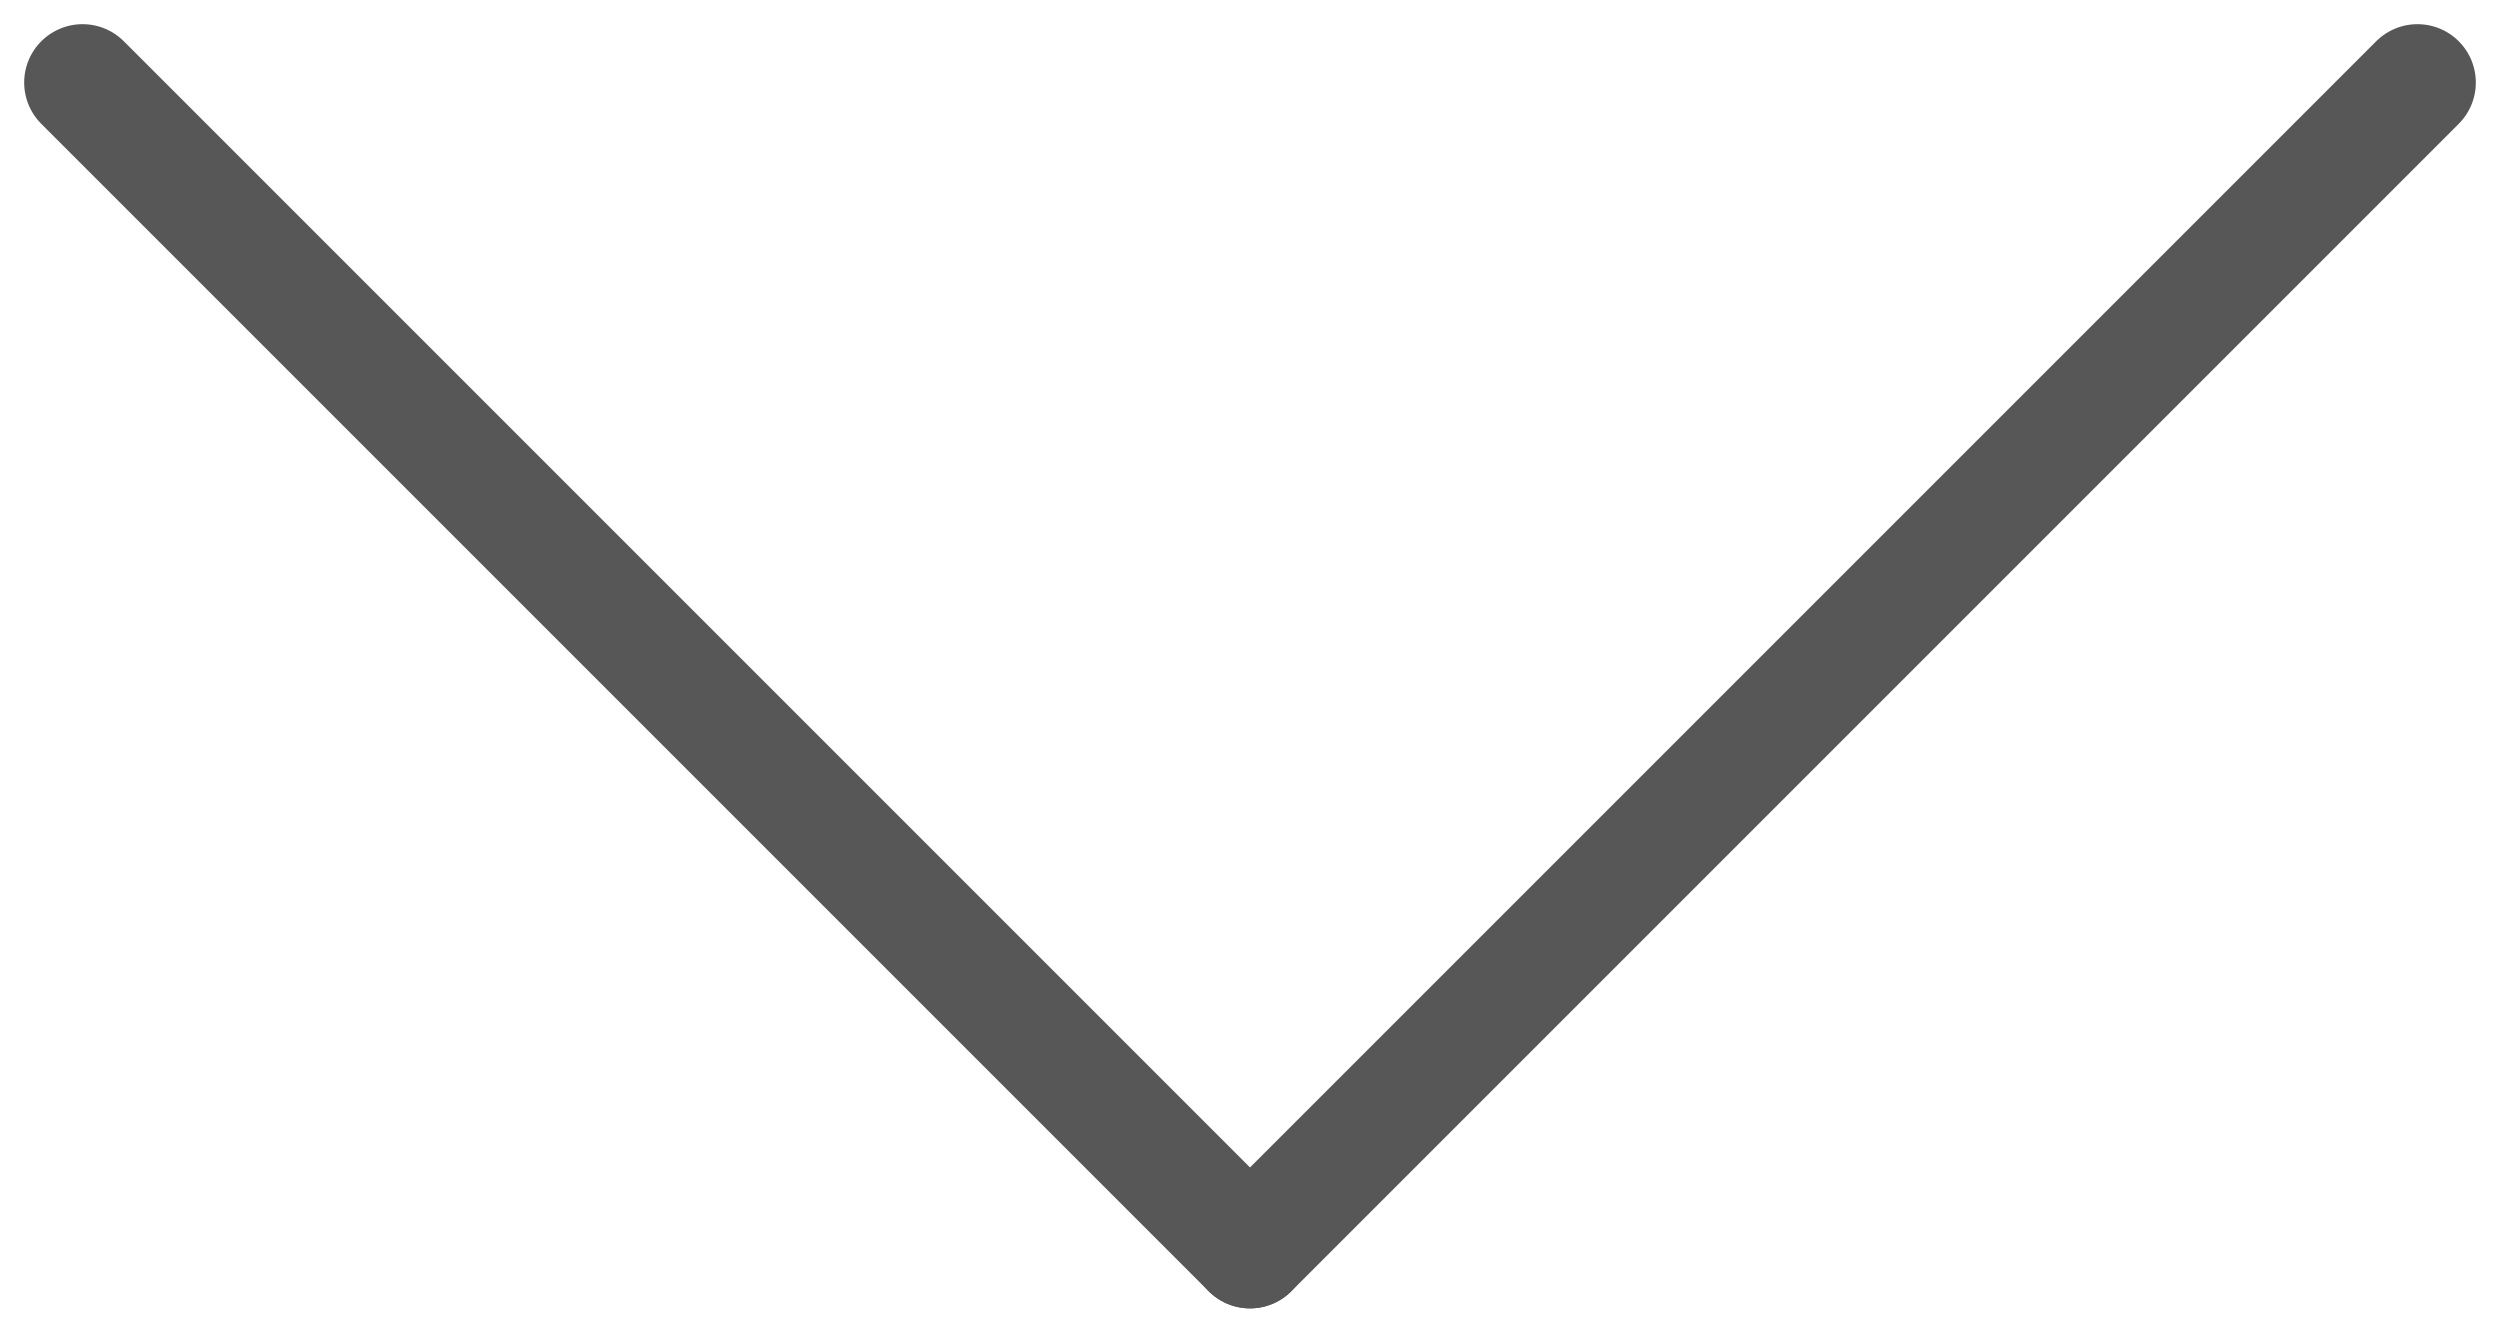 <svg xmlns="http://www.w3.org/2000/svg" width="21.414" height="11.414" viewBox="0 0 21.414 11.414"><g transform="translate(-374.793 -39.793)"><line x1="10" y2="10" transform="translate(385.5 40.5)" fill="none" stroke="#575757" stroke-linecap="round" stroke-width="1"/><line x1="10" y1="10" transform="translate(375.5 40.5)" fill="none" stroke="#575757" stroke-linecap="round" stroke-width="1"/></g></svg>